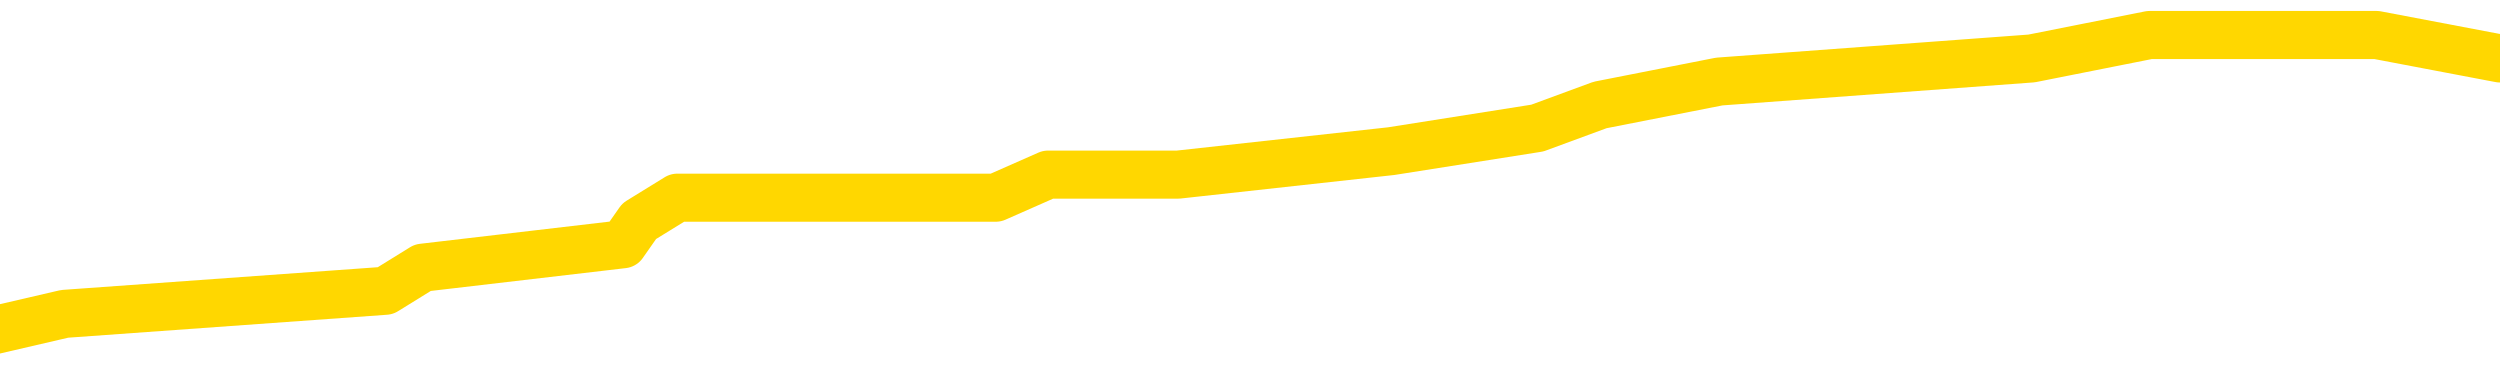 <svg xmlns="http://www.w3.org/2000/svg" version="1.1" viewBox="0 0 6500 1000">
	<path fill="none" stroke="gold" stroke-width="125" stroke-linecap="round" stroke-linejoin="round" d="M0 65952  L-270198 65952 L-270014 65892 L-269524 65771 L-269230 65711 L-268919 65590 L-268684 65529 L-268631 65409 L-268572 65288 L-268418 65227 L-268378 65106 L-268245 65046 L-267953 64986 L-267412 64986 L-266802 64925 L-266754 64925 L-266114 64865 L-266080 64865 L-265555 64865 L-265422 64804 L-265032 64683 L-264704 64563 L-264587 64442 L-264376 64321 L-263659 64321 L-263089 64261 L-262981 64261 L-262807 64200 L-262586 64079 L-262184 64019 L-262158 63898 L-261230 63777 L-261143 63656 L-261061 63535 L-260991 63415 L-260693 63354 L-260541 63233 L-258651 63294 L-258550 63294 L-258288 63294 L-257994 63354 L-257853 63233 L-257604 63233 L-257569 63173 L-257410 63112 L-256947 62992 L-256694 62931 L-256481 62810 L-256230 62750 L-255881 62690 L-254954 62569 L-254860 62448 L-254449 62387 L-253279 62267 L-252089 62206 L-251997 62085 L-251970 61964 L-251704 61844 L-251405 61723 L-251276 61602 L-251239 61481 L-250424 61481 L-250040 61541 L-248980 61602 L-248918 61602 L-248653 62810 L-248182 63958 L-247989 65106 L-247726 66254 L-247389 66194 L-247253 66134 L-246798 66073 L-246055 66013 L-246037 65952 L-245872 65832 L-245804 65832 L-245288 65771 L-244259 65771 L-244063 65711 L-243574 65650 L-243212 65590 L-242803 65590 L-242418 65650 L-240714 65650 L-240616 65650 L-240545 65650 L-240483 65650 L-240299 65590 L-239962 65590 L-239322 65529 L-239245 65469 L-239184 65469 L-238997 65409 L-238917 65409 L-238740 65348 L-238721 65288 L-238491 65288 L-238103 65227 L-237215 65227 L-237175 65167 L-237087 65106 L-237060 64986 L-236052 64925 L-235902 64804 L-235878 64744 L-235745 64683 L-235705 64623 L-234447 64563 L-234389 64563 L-233849 64502 L-233797 64502 L-233750 64502 L-233355 64442 L-233215 64381 L-233015 64321 L-232869 64321 L-232704 64321 L-232427 64381 L-232069 64381 L-231516 64321 L-230871 64261 L-230613 64140 L-230459 64079 L-230058 64019 L-230018 63958 L-229897 63898 L-229835 63958 L-229821 63958 L-229727 63958 L-229434 63898 L-229283 63656 L-228953 63535 L-228875 63415 L-228799 63354 L-228572 63173 L-228506 63052 L-228278 62931 L-228226 62810 L-228061 62750 L-227055 62690 L-226872 62629 L-226321 62569 L-225928 62448 L-225530 62387 L-224680 62267 L-224602 62206 L-224023 62146 L-223582 62146 L-223341 62085 L-223183 62085 L-222783 61964 L-222762 61964 L-222317 61904 L-221912 61844 L-221776 61723 L-221601 61602 L-221464 61481 L-221214 61360 L-220214 61300 L-220132 61239 L-219997 61179 L-219958 61119 L-219068 61058 L-218852 60998 L-218409 60937 L-218292 60877 L-218235 60816 L-217559 60816 L-217458 60756 L-217430 60756 L-216088 60696 L-215682 60635 L-215643 60575 L-214714 60514 L-214616 60454 L-214483 60393 L-214079 60333 L-214053 60273 L-213960 60212 L-213743 60152 L-213332 60031 L-212179 59910 L-211887 59789 L-211858 59668 L-211250 59608 L-211000 59487 L-210980 59427 L-210051 59366 L-210000 59245 L-209877 59185 L-209860 59064 L-209704 59004 L-209529 58883 L-209392 58822 L-209336 58762 L-209228 58702 L-209143 58641 L-208909 58581 L-208834 58520 L-208526 58460 L-208408 58400 L-208238 58339 L-208147 58279 L-208044 58279 L-208021 58218 L-207944 58218 L-207846 58097 L-207479 58037 L-207375 57977 L-206871 57916 L-206419 57856 L-206381 57795 L-206357 57735 L-206316 57674 L-206188 57614 L-206087 57554 L-205645 57493 L-205363 57433 L-204771 57372 L-204640 57312 L-204366 57191 L-204213 57131 L-204060 57070 L-203975 56949 L-203897 56889 L-203711 56829 L-203661 56829 L-203633 56768 L-203554 56708 L-203530 56647 L-203247 56526 L-202643 56406 L-201648 56345 L-201350 56285 L-200616 56224 L-200371 56164 L-200282 56103 L-199704 56043 L-199006 55983 L-198253 55922 L-197935 55862 L-197552 55741 L-197475 55680 L-196841 55620 L-196655 55560 L-196567 55560 L-196438 55560 L-196125 55499 L-196076 55439 L-195934 55378 L-195912 55318 L-194944 55258 L-194399 55197 L-193921 55197 L-193860 55197 L-193536 55197 L-193515 55137 L-193452 55137 L-193242 55076 L-193165 55016 L-193110 54955 L-193088 54895 L-193049 54835 L-193033 54774 L-192276 54714 L-192259 54653 L-191460 54593 L-191307 54532 L-190402 54472 L-189896 54412 L-189667 54291 L-189625 54291 L-189510 54230 L-189334 54170 L-188579 54230 L-188444 54170 L-188280 54109 L-187962 54049 L-187786 53928 L-186764 53807 L-186741 53687 L-186490 53626 L-186277 53505 L-185643 53445 L-185405 53324 L-185372 53203 L-185194 53082 L-185114 52961 L-185024 52901 L-184960 52780 L-184519 52659 L-184496 52599 L-183955 52538 L-183699 52478 L-183204 52418 L-182327 52357 L-182290 52297 L-182238 52236 L-182197 52176 L-182079 52116 L-181803 52055 L-181596 51934 L-181399 51813 L-181375 51693 L-181325 51572 L-181286 51511 L-181208 51451 L-180610 51330 L-180550 51270 L-180447 51209 L-180293 51149 L-179661 51088 L-178980 51028 L-178677 50907 L-178330 50847 L-178133 50786 L-178085 50665 L-177764 50605 L-177137 50545 L-176990 50484 L-176954 50424 L-176896 50363 L-176819 50242 L-176578 50242 L-176490 50182 L-176396 50122 L-176102 50061 L-175967 50001 L-175907 49940 L-175870 49819 L-175598 49819 L-174592 49759 L-174417 49699 L-174366 49699 L-174073 49638 L-173881 49517 L-173548 49457 L-173041 49396 L-172479 49276 L-172464 49155 L-172448 49094 L-172347 48974 L-172232 48853 L-172193 48732 L-172156 48671 L-172090 48671 L-172062 48611 L-171923 48671 L-171630 48671 L-171580 48671 L-171475 48671 L-171210 48611 L-170746 48551 L-170601 48551 L-170546 48430 L-170489 48369 L-170298 48309 L-169933 48248 L-169719 48248 L-169524 48248 L-169466 48248 L-169407 48128 L-169253 48067 L-168984 48007 L-168554 48309 L-168538 48309 L-168461 48248 L-168397 48188 L-168268 47765 L-168244 47705 L-167960 47644 L-167912 47584 L-167858 47523 L-167395 47463 L-167357 47463 L-167316 47403 L-167126 47342 L-166645 47282 L-166158 47221 L-166142 47161 L-166104 47100 L-165847 47040 L-165770 46919 L-165540 46859 L-165524 46738 L-165229 46617 L-164787 46557 L-164340 46496 L-163836 46436 L-163682 46375 L-163395 46315 L-163355 46194 L-163024 46134 L-162802 46073 L-162285 45952 L-162209 45892 L-161962 45771 L-161767 45650 L-161707 45590 L-160931 45529 L-160857 45529 L-160626 45469 L-160610 45469 L-160548 45409 L-160352 45348 L-159888 45348 L-159865 45288 L-159735 45288 L-158434 45288 L-158418 45288 L-158340 45227 L-158247 45227 L-158030 45227 L-157877 45167 L-157699 45227 L-157645 45288 L-157358 45348 L-157318 45348 L-156949 45348 L-156508 45348 L-156325 45348 L-156004 45288 L-155709 45288 L-155263 45167 L-155191 45106 L-154729 44986 L-154291 44925 L-154109 44865 L-152655 44744 L-152523 44683 L-152066 44563 L-151840 44502 L-151454 44381 L-150937 44261 L-149983 44140 L-149189 44019 L-148514 43958 L-148089 43838 L-147778 43777 L-147548 43596 L-146864 43415 L-146851 43233 L-146641 42992 L-146619 42931 L-146445 42810 L-145495 42750 L-145227 42629 L-144412 42569 L-144101 42448 L-144064 42387 L-144006 42267 L-143389 42206 L-142752 42085 L-141126 42025 L-140452 41964 L-139810 41964 L-139732 41964 L-139676 41964 L-139640 41964 L-139612 41904 L-139500 41783 L-139482 41723 L-139459 41662 L-139306 41602 L-139252 41481 L-139174 41421 L-139055 41360 L-138957 41300 L-138840 41239 L-138570 41119 L-138301 41058 L-138283 40937 L-138083 40877 L-137937 40756 L-137710 40696 L-137576 40635 L-137267 40575 L-137207 40514 L-136854 40393 L-136505 40333 L-136404 40273 L-136340 40152 L-136280 40091 L-135896 39970 L-135515 39910 L-135411 39850 L-135150 39789 L-134879 39668 L-134720 39608 L-134687 39548 L-134626 39487 L-134484 39427 L-134300 39366 L-134256 39306 L-133968 39306 L-133952 39245 L-133718 39245 L-133657 39185 L-133619 39185 L-133039 39125 L-132906 39064 L-132882 38822 L-132864 38400 L-132847 37916 L-132830 37433 L-132806 36949 L-132790 36587 L-132769 36164 L-132752 35741 L-132729 35499 L-132712 35258 L-132690 35076 L-132674 34955 L-132625 34774 L-132552 34593 L-132518 34291 L-132494 34049 L-132458 33807 L-132417 33566 L-132380 33445 L-132364 33203 L-132340 33022 L-132303 32901 L-132286 32720 L-132263 32599 L-132245 32478 L-132227 32357 L-132211 32236 L-132182 32055 L-132156 31874 L-132110 31813 L-132094 31693 L-132052 31632 L-132004 31511 L-131933 31390 L-131918 31270 L-131902 31149 L-131839 31088 L-131800 31028 L-131761 30967 L-131595 30907 L-131530 30847 L-131514 30786 L-131470 30665 L-131411 30605 L-131199 30545 L-131165 30484 L-131123 30424 L-131045 30363 L-130508 30303 L-130429 30242 L-130325 30122 L-130236 30061 L-130060 30001 L-129710 29940 L-129554 29880 L-129116 29819 L-128959 29759 L-128829 29699 L-128125 29578 L-127924 29517 L-126964 29396 L-126481 29336 L-126382 29336 L-126290 29276 L-126045 29215 L-125972 29155 L-125529 29034 L-125433 28974 L-125418 28913 L-125402 28853 L-125377 28792 L-124911 28732 L-124694 28671 L-124555 28611 L-124261 28551 L-124172 28490 L-124131 28430 L-124101 28369 L-123929 28309 L-123870 28248 L-123793 28188 L-123713 28128 L-123643 28128 L-123334 28067 L-123249 28007 L-123035 27946 L-123000 27886 L-122316 27825 L-122217 27765 L-122012 27705 L-121966 27644 L-121687 27584 L-121625 27523 L-121608 27403 L-121530 27342 L-121222 27221 L-121198 27161 L-121144 27040 L-121121 26980 L-120999 26919 L-120863 26798 L-120619 26738 L-120493 26738 L-119846 26677 L-119830 26677 L-119806 26677 L-119625 26557 L-119549 26496 L-119457 26436 L-119030 26375 L-118614 26315 L-118221 26194 L-118142 26134 L-118123 26073 L-117760 26013 L-117523 25952 L-117295 25892 L-116982 25832 L-116904 25771 L-116823 25650 L-116645 25529 L-116630 25469 L-116364 25348 L-116284 25288 L-116054 25227 L-115828 25167 L-115512 25167 L-115337 25106 L-114976 25106 L-114584 25046 L-114515 24925 L-114451 24865 L-114311 24744 L-114259 24683 L-114157 24563 L-113656 24502 L-113458 24442 L-113212 24381 L-113026 24321 L-112726 24261 L-112650 24200 L-112484 24079 L-111600 24019 L-111571 23898 L-111448 23777 L-110870 23717 L-110792 23656 L-110078 23656 L-109766 23656 L-109553 23656 L-109536 23656 L-109150 23656 L-108625 23535 L-108179 23475 L-107849 23415 L-107696 23354 L-107371 23354 L-107192 23294 L-107111 23294 L-106904 23173 L-106729 23112 L-105800 23052 L-104911 22992 L-104871 22931 L-104644 22931 L-104264 22871 L-103477 22810 L-103243 22750 L-103167 22690 L-102809 22629 L-102237 22508 L-101970 22448 L-101584 22387 L-101480 22387 L-101310 22387 L-100692 22387 L-100481 22387 L-100173 22387 L-100120 22327 L-99992 22267 L-99939 22206 L-99820 22146 L-99484 22025 L-98524 21964 L-98393 21844 L-98191 21783 L-97560 21723 L-97249 21662 L-96835 21602 L-96807 21541 L-96662 21481 L-96242 21421 L-94909 21421 L-94862 21360 L-94734 21239 L-94717 21179 L-94139 21058 L-93934 20998 L-93904 20937 L-93863 20877 L-93806 20816 L-93768 20756 L-93690 20696 L-93547 20635 L-93093 20575 L-92974 20514 L-92689 20454 L-92316 20393 L-92220 20333 L-91893 20273 L-91539 20212 L-91369 20152 L-91322 20091 L-91213 20031 L-91123 19970 L-91096 19910 L-91019 19789 L-90716 19729 L-90682 19608 L-90610 19548 L-90243 19487 L-89907 19427 L-89826 19427 L-89606 19366 L-89435 19306 L-89407 19245 L-88910 19185 L-88361 19064 L-87480 19004 L-87382 18883 L-87305 18822 L-87031 18762 L-86783 18641 L-86709 18581 L-86648 18460 L-86529 18400 L-86486 18339 L-86376 18279 L-86300 18158 L-85599 18097 L-85353 18037 L-85314 17977 L-85157 17916 L-84558 17916 L-84331 17916 L-84239 17916 L-83764 17916 L-83167 17795 L-82647 17735 L-82626 17674 L-82481 17614 L-82161 17614 L-81619 17614 L-81387 17614 L-81216 17614 L-80730 17554 L-80502 17493 L-80417 17433 L-80071 17372 L-79745 17372 L-79222 17312 L-78895 17251 L-78294 17191 L-78097 17070 L-78045 17010 L-78004 16949 L-77723 16889 L-77038 16768 L-76728 16708 L-76703 16587 L-76512 16526 L-76289 16466 L-76203 16406 L-75540 16285 L-75515 16224 L-75294 16103 L-74964 16043 L-74612 15922 L-74407 15862 L-74174 15741 L-73916 15680 L-73727 15560 L-73680 15499 L-73453 15439 L-73418 15378 L-73261 15318 L-73047 15258 L-72874 15197 L-72783 15137 L-72505 15076 L-72262 15016 L-71946 14955 L-71520 14955 L-71483 14955 L-70999 14955 L-70766 14955 L-70554 14895 L-70328 14835 L-69778 14835 L-69531 14774 L-68697 14774 L-68641 14714 L-68619 14653 L-68461 14593 L-68000 14532 L-67959 14472 L-67619 14351 L-67486 14291 L-67263 14230 L-66691 14170 L-66219 14109 L-66025 14049 L-65832 13989 L-65642 13928 L-65541 13868 L-65172 13807 L-65126 13747 L-65045 13687 L-63751 13626 L-63703 13566 L-63434 13566 L-63289 13566 L-62738 13566 L-62622 13505 L-62540 13445 L-62181 13384 L-61957 13324 L-61676 13264 L-61347 13143 L-60839 13082 L-60726 13022 L-60647 12961 L-60483 12901 L-60189 12901 L-59720 12901 L-59523 12961 L-59473 12961 L-58823 12901 L-58701 12841 L-58247 12841 L-58211 12780 L-57743 12720 L-57632 12659 L-57616 12599 L-57400 12599 L-57219 12538 L-56687 12538 L-55658 12538 L-55458 12478 L-55000 12418 L-54052 12297 L-53953 12236 L-53599 12116 L-53539 12055 L-53524 11995 L-53489 11934 L-53119 11874 L-52999 11813 L-52757 11753 L-52594 11693 L-52406 11632 L-52285 11572 L-51215 11451 L-50357 11390 L-50144 11270 L-50047 11209 L-49873 11088 L-49540 11028 L-49468 10967 L-49410 10907 L-49235 10907 L-48846 10847 L-48611 10786 L-48500 10726 L-48382 10665 L-47402 10605 L-47376 10545 L-46782 10424 L-46749 10424 L-46601 10363 L-46316 10303 L-45404 10303 L-44458 10303 L-44305 10242 L-44203 10242 L-44071 10182 L-43928 10122 L-43902 10061 L-43787 10001 L-43569 9940 L-42888 9880 L-42758 9819 L-42455 9759 L-42215 9638 L-41883 9578 L-41244 9517 L-40901 9396 L-40840 9336 L-40684 9336 L-39762 9336 L-39292 9336 L-39248 9336 L-39236 9276 L-39194 9215 L-39172 9155 L-39145 9094 L-39001 9034 L-38579 8974 L-38244 8974 L-38052 8913 L-37624 8913 L-37436 8853 L-37047 8732 L-36513 8671 L-36140 8611 L-36119 8611 L-35869 8551 L-35751 8490 L-35675 8430 L-35539 8369 L-35499 8309 L-35420 8248 L-35025 8188 L-34529 8128 L-34417 8007 L-34244 7946 L-33936 7886 L-33489 7825 L-33166 7765 L-33023 7644 L-32596 7523 L-32443 7403 L-32388 7282 L-31574 7221 L-31554 7161 L-31182 7100 L-31125 7100 L-29996 7040 L-29928 7040 L-29370 6980 L-29175 6919 L-29039 6859 L-28806 6798 L-28459 6738 L-28424 6617 L-28389 6557 L-28321 6436 L-27972 6375 L-27799 6315 L-27315 6254 L-27298 6194 L-26973 6134 L-26816 6073 L-25675 5952 L-25650 5892 L-25458 5771 L-25265 5711 L-25015 5650 L-24997 5590 L-23977 5529 L-23680 5469 L-23604 5409 L-23468 5288 L-23292 5227 L-22715 5106 L-22500 5046 L-22436 4986 L-22305 4925 L-22269 4804 L-21745 4744 L-21607 28551 L-21593 28551 L-21570 28551 L-21550 28551 L-21323 4683 L-20547 4683 L-20505 4683 L-20137 4683 L-20059 4623 L-20007 4563 L-19334 4502 L-18591 4442 L-18167 4442 L-17719 4381 L-16657 4321 L-16346 4200 L-15936 4200 L-15864 4140 L-15339 4140 L-15245 4140 L-15227 4140 L-14782 4079 L-14597 3958 L-13817 3838 L-13144 3777 L-12732 3596 L-12500 3475 L-12360 3415 L-12278 3294 L-12258 3233 L-12182 3233 L-12053 3173 L-11737 3233 L-11512 3233 L-11187 3173 L-11125 3173 L-10755 3173 L-10722 3173 L-10513 3173 L-9846 3173 L-9768 3173 L-9610 3052 L-9500 3052 L-9173 2992 L-9018 2931 L-8678 2931 L-8621 2810 L-8282 2690 L-8079 2629 L-8026 2508 L-6649 2448 L-6520 2387 L-6086 2327 L-5766 2267 L-4938 2146 L-4815 2085 L-4084 1964 L-3928 1844 L-3887 1783 L-3834 1723 L-3810 1662 L-3696 1602 L-3400 1541 L-3110 1481 L-3056 1421 L-2935 1360 L-2905 1300 L-2805 1239 L-2361 1239 L-2210 1179 L-1374 1179 L-832 1119 L-497 1119 L-482 1058 L-406 998 L-290 937 L-95 877 L168 816 L1002 756 L1099 696 L1620 635 L1662 575 L1761 514 L2589 514 L2725 454 L3063 454 L3617 393 L3997 333 L4160 273 L4470 212 L5282 152 L5589 91 L5857 91 L6179 91 L6500 152" />
</svg>
